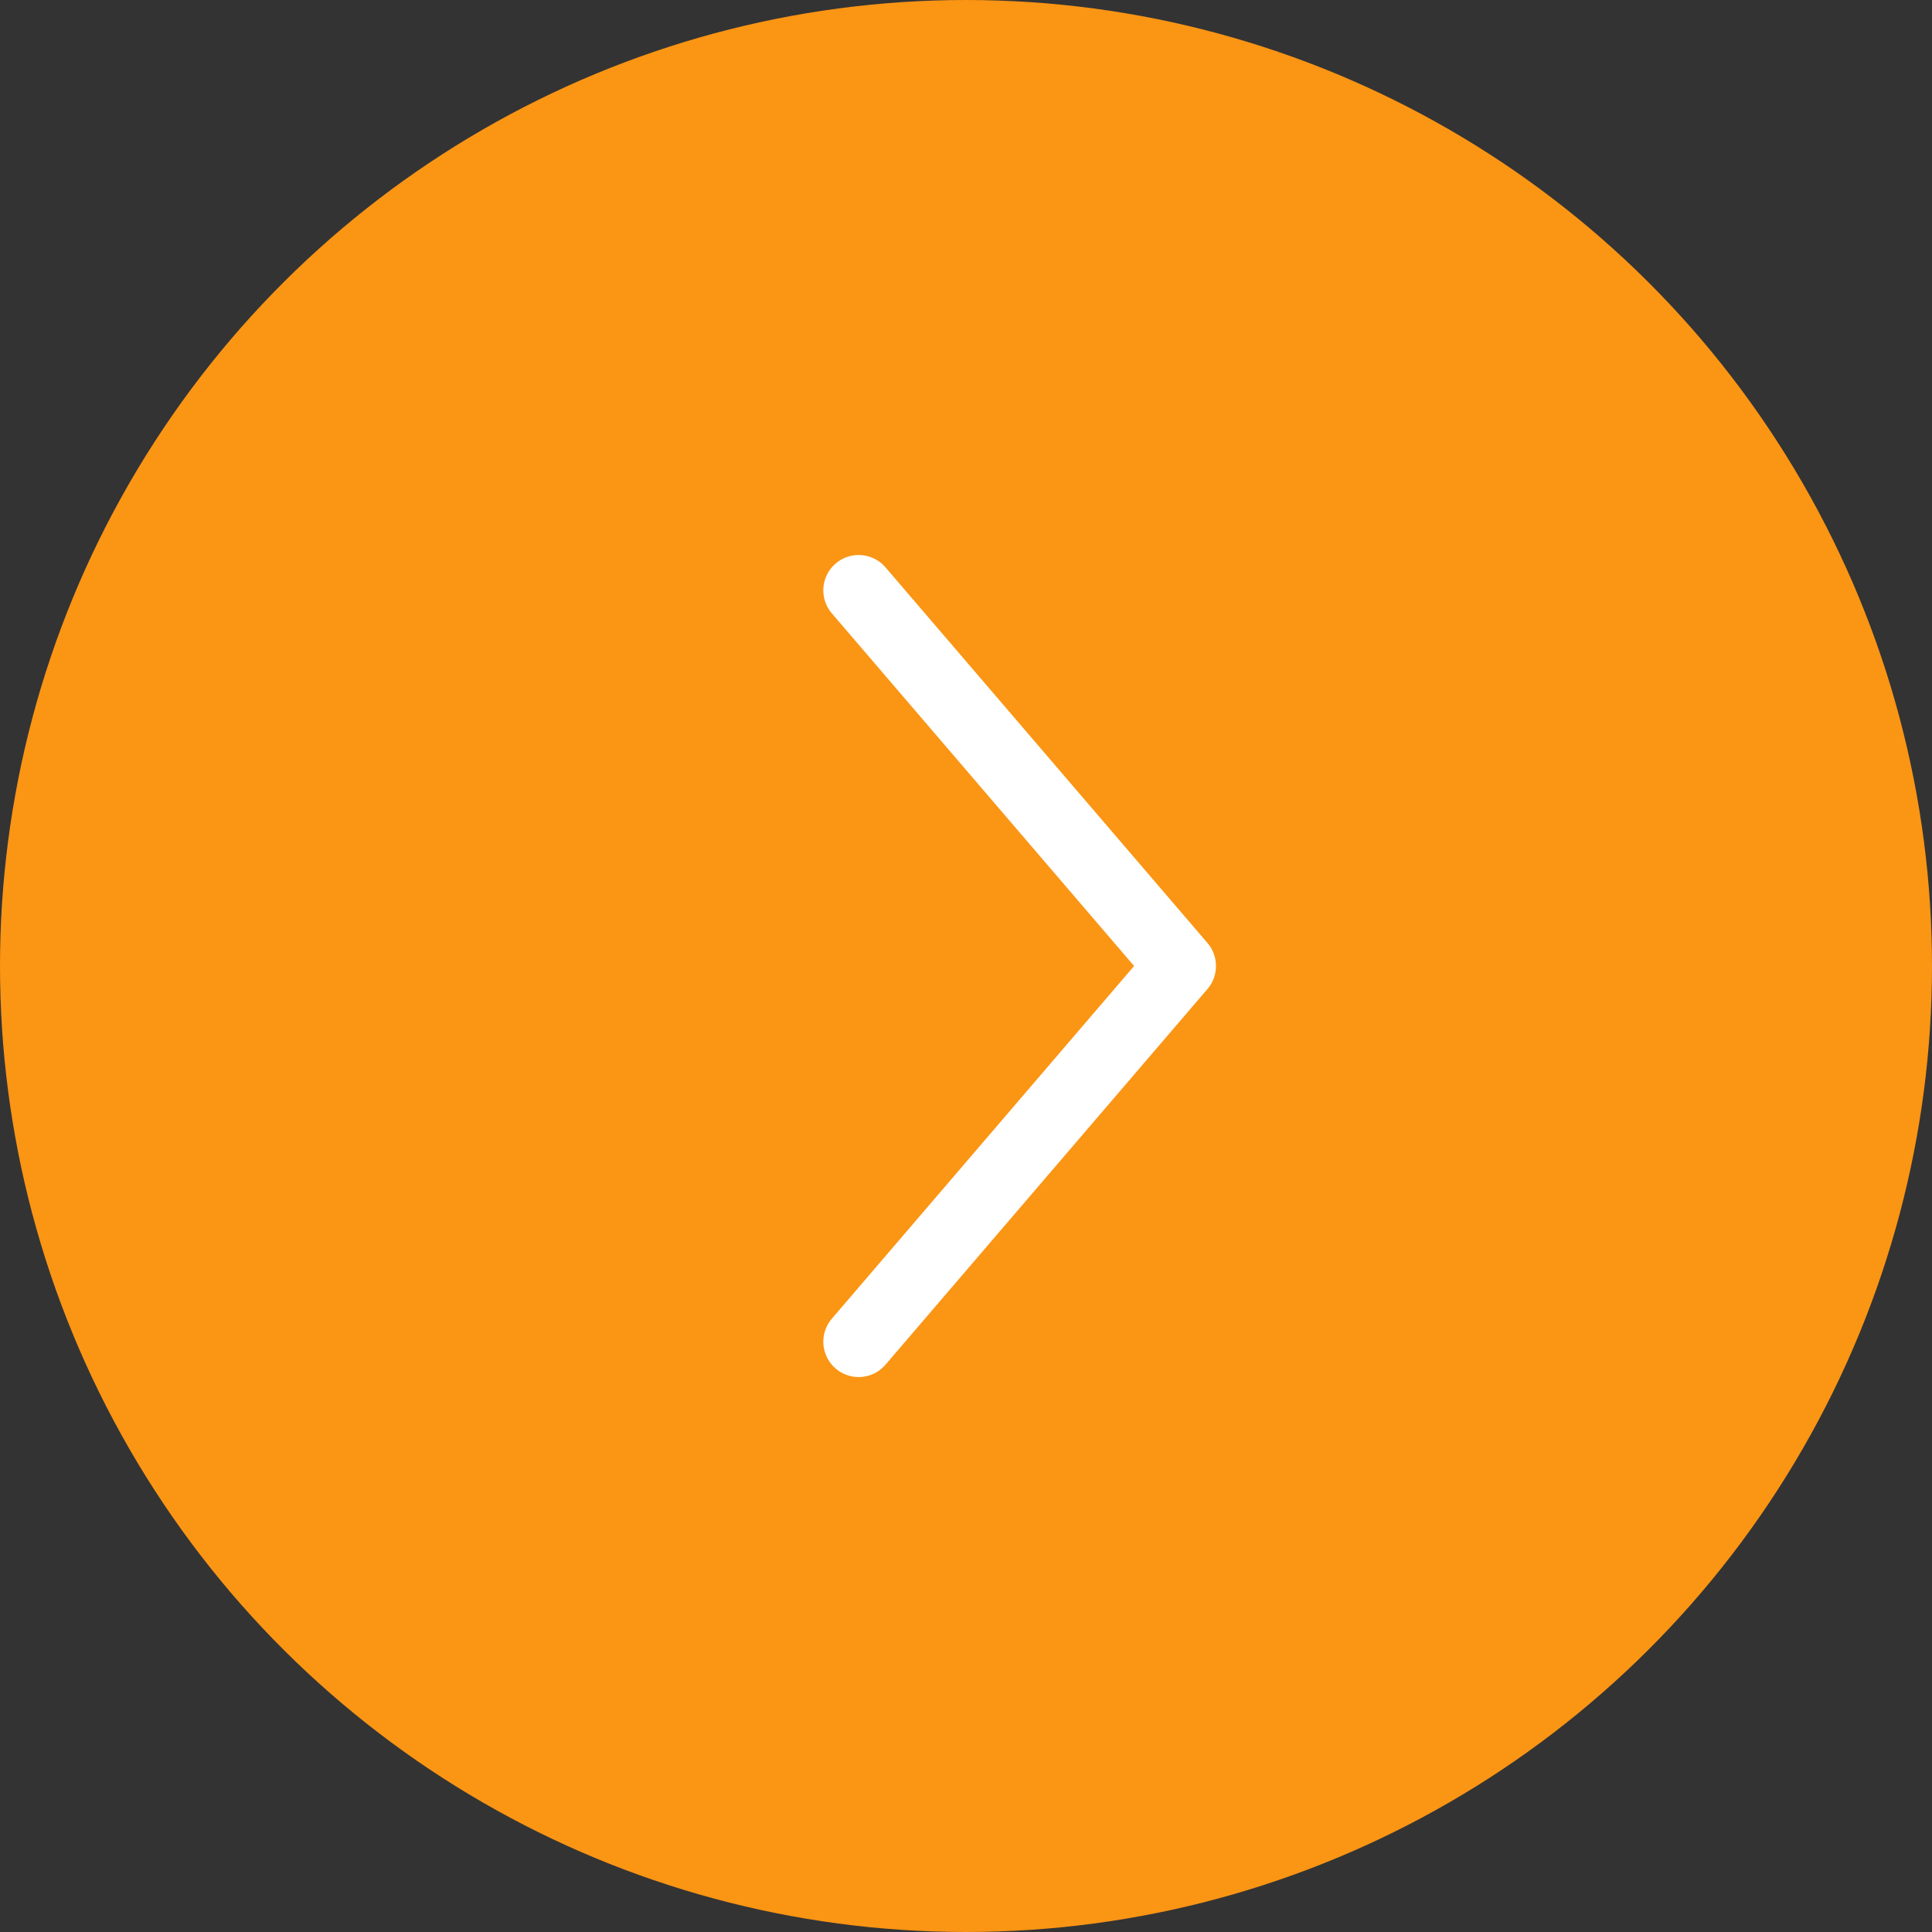 <svg width="41" height="41" viewBox="0 0 41 41" fill="none" xmlns="http://www.w3.org/2000/svg">
<rect x="0" y="0" width="41" height="41" fill="#333333" stroke="none"/>
<circle cx="20.5" cy="20.5" r="20.5" transform="rotate(-90 20.5 20.5)" fill="#FB9514"/>
<path d="M18.222 28.473L25.055 20.5L18.222 12.528" stroke="white" stroke-width="1.5" stroke-linecap="round" stroke-linejoin="round"/>
</svg>
